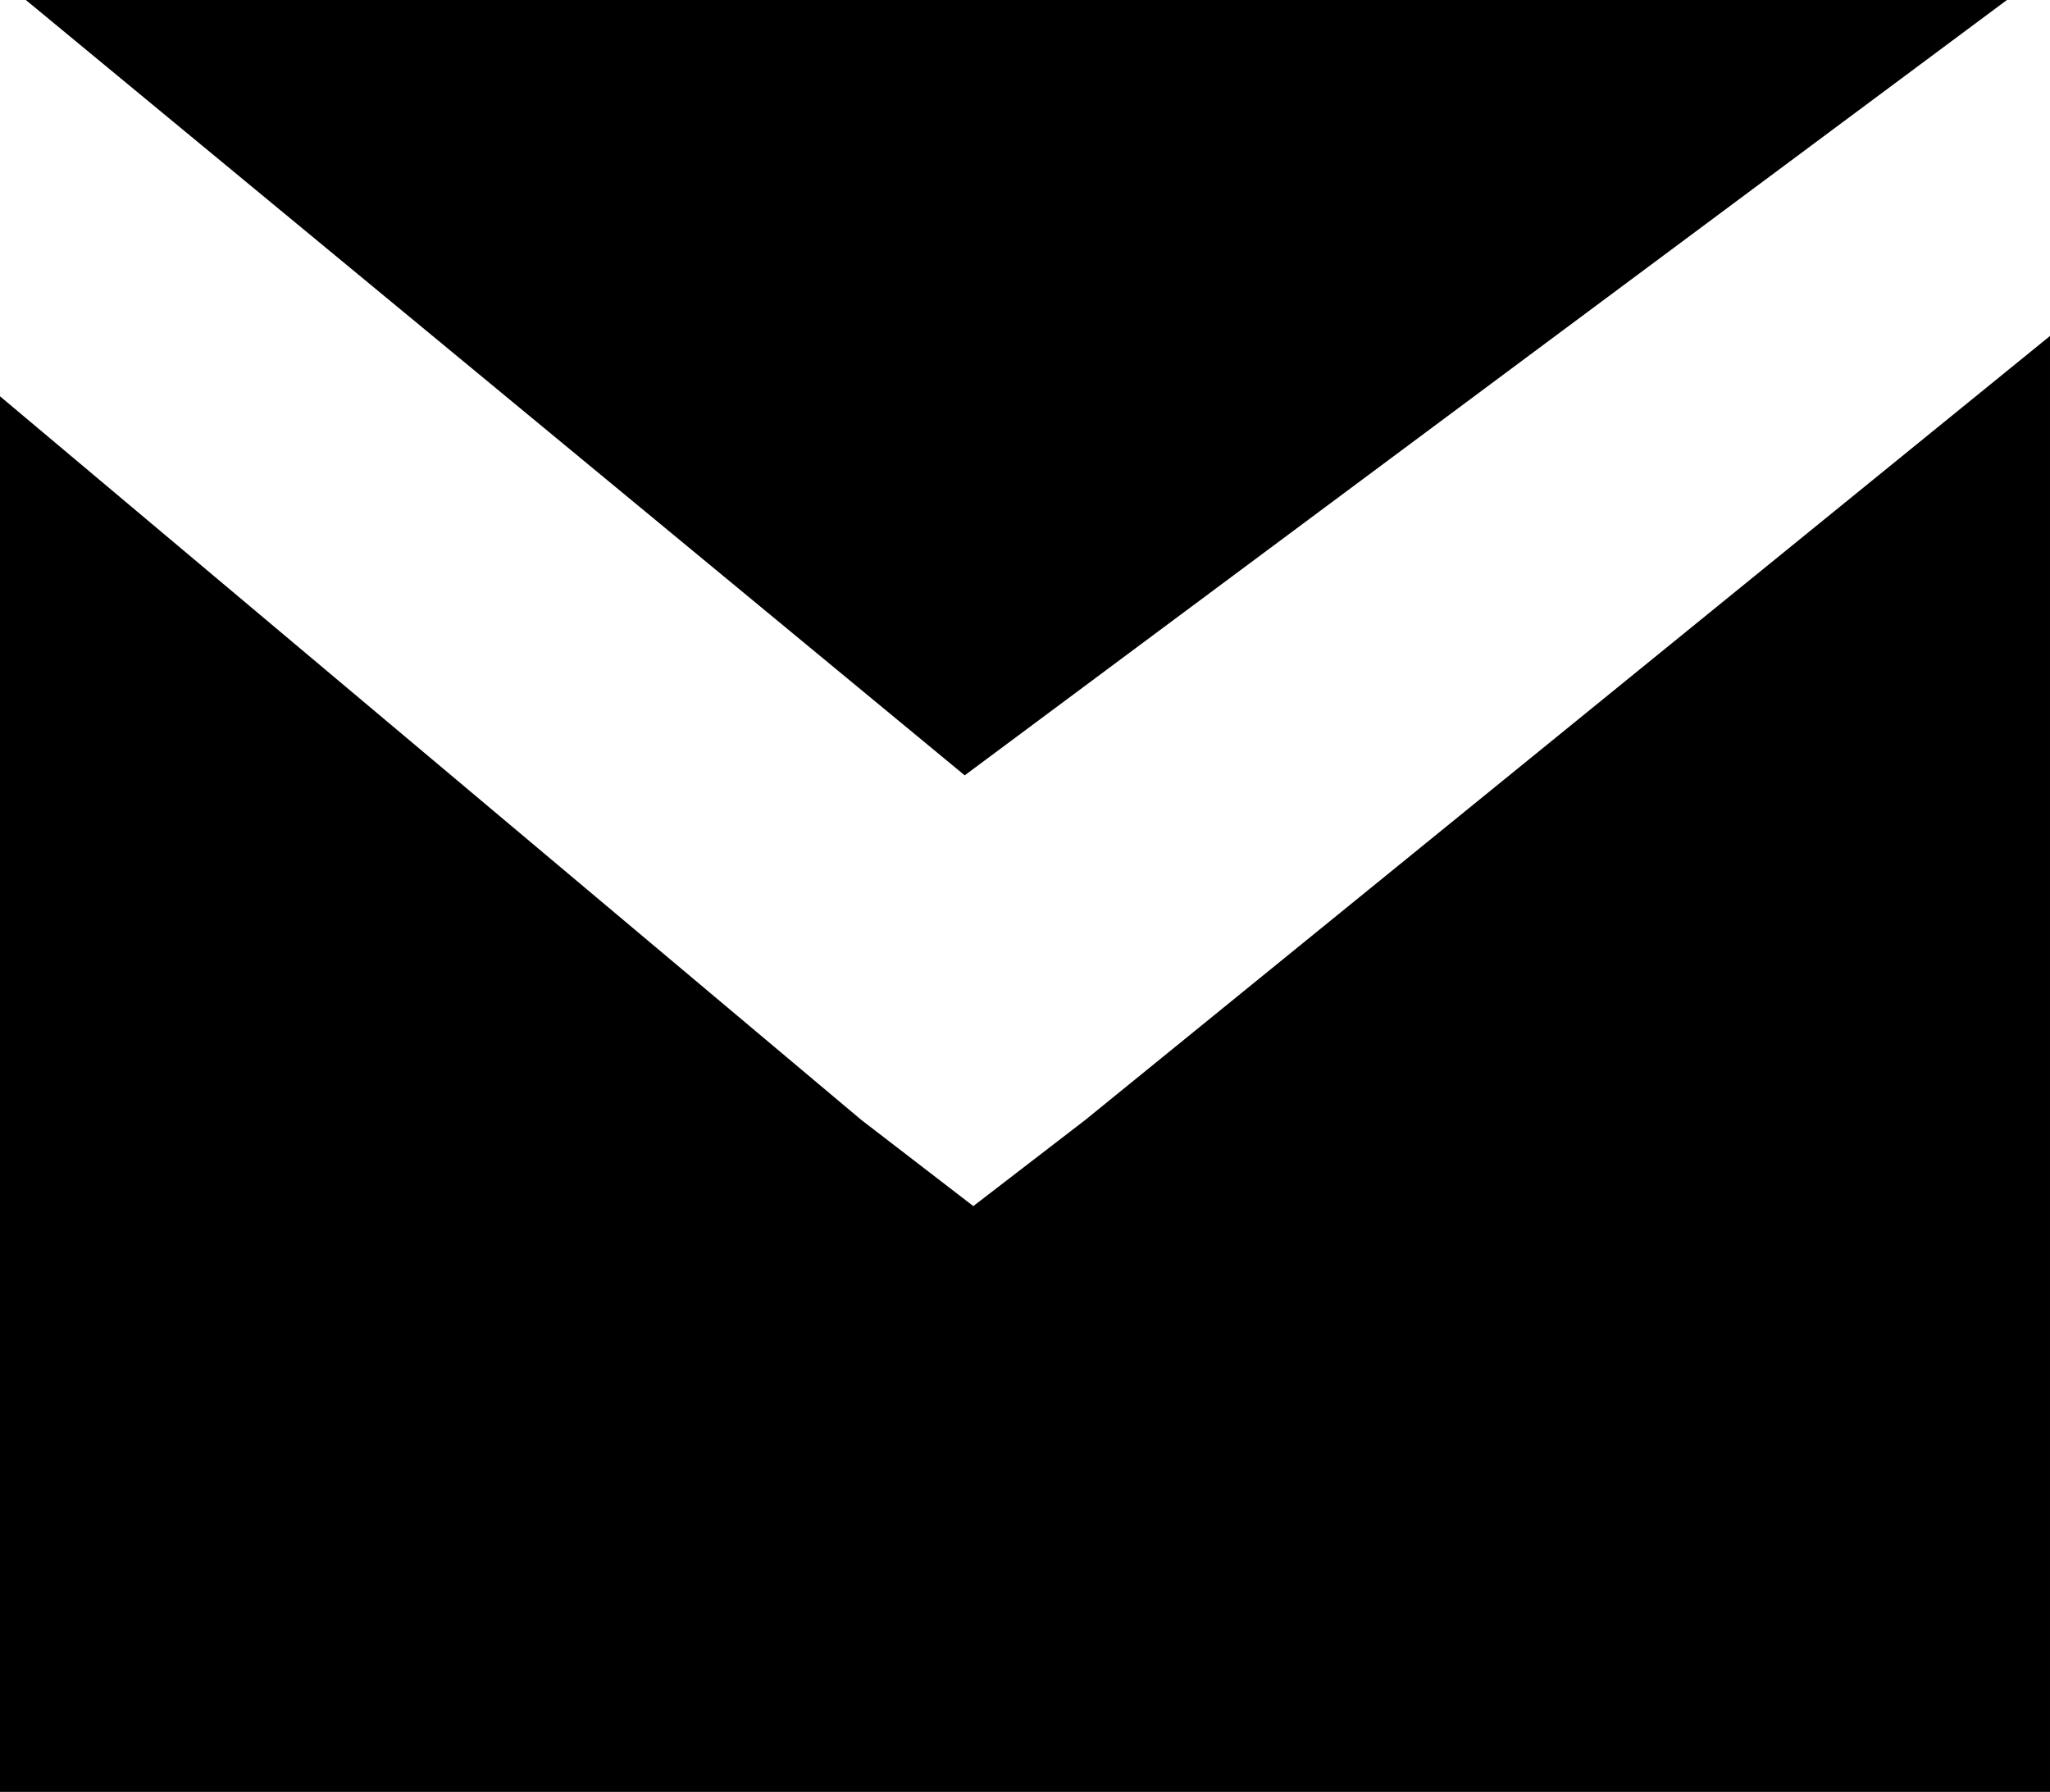 <svg xmlns="http://www.w3.org/2000/svg" viewBox="0 0 23.8 20.8" enable-background="new 0 0 23.8 20.8"><path d="M11.2 9l-10.9-9h23l-12.1 9zm1.4 4l-1.3 1-1.3-1-10-8.4v16.2h23.8v-16.9l-11.2 9.1z"/></svg>